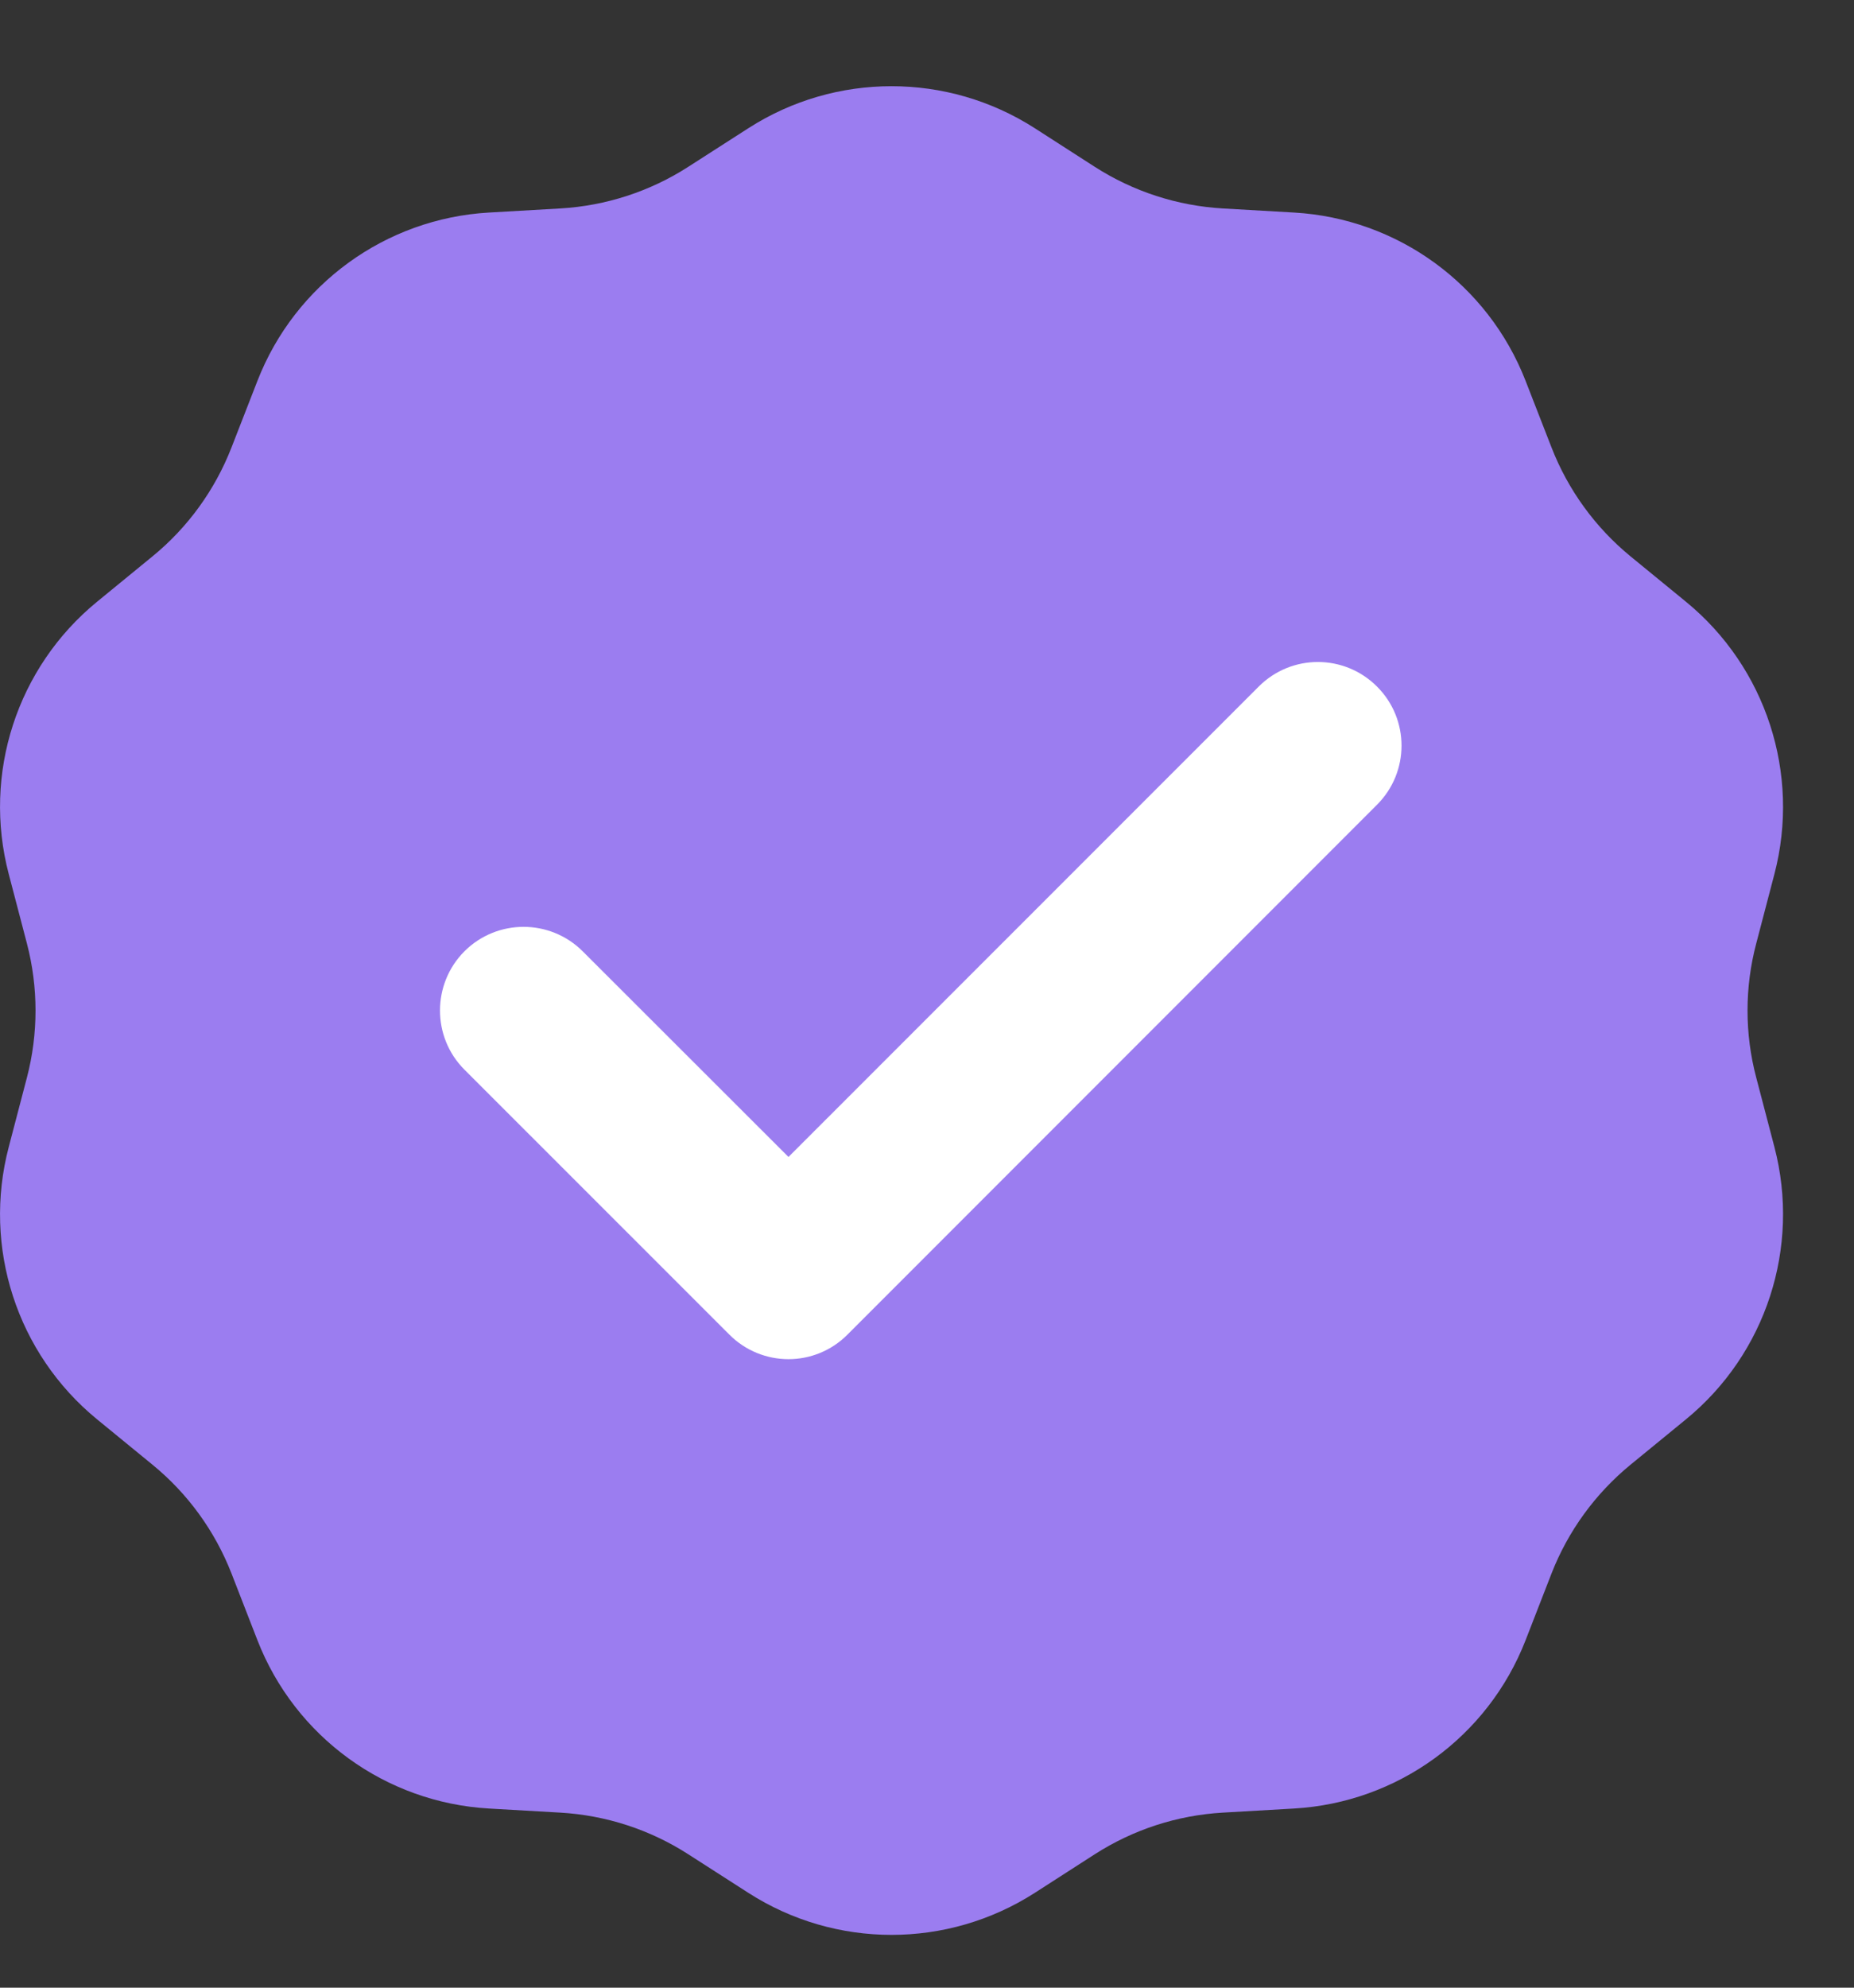 <svg width="14" height="15" viewBox="0 0 14 15" fill="none" xmlns="http://www.w3.org/2000/svg">
<rect x="0" y="0" width="14" height="15" fill="#333333" stroke="none"/>
<path d="M5.652 0.967C6.31 0.545 7.154 0.545 7.813 0.967L8.267 1.259C8.557 1.445 8.889 1.553 9.233 1.573L9.772 1.604C10.553 1.649 11.236 2.145 11.52 2.874L11.716 3.377C11.841 3.698 12.047 3.981 12.313 4.199L12.731 4.541C13.336 5.036 13.597 5.839 13.399 6.596L13.262 7.119C13.174 7.451 13.174 7.801 13.262 8.133L13.399 8.656C13.597 9.413 13.336 10.216 12.731 10.711L12.313 11.053C12.047 11.271 11.841 11.554 11.716 11.874L11.52 12.378C11.236 13.107 10.553 13.603 9.772 13.648L9.233 13.679C8.889 13.699 8.557 13.807 8.267 13.993L7.813 14.285C7.154 14.707 6.31 14.707 5.652 14.285L5.197 13.993C4.908 13.807 4.575 13.699 4.232 13.679L3.692 13.648C2.911 13.603 2.228 13.107 1.944 12.378L1.748 11.874C1.623 11.554 1.418 11.271 1.151 11.053L0.733 10.711C0.128 10.216 -0.133 9.413 0.066 8.656L0.203 8.133C0.29 7.801 0.29 7.451 0.203 7.119L0.066 6.596C-0.133 5.839 0.128 5.036 0.733 4.541L1.151 4.199C1.418 3.981 1.623 3.698 1.748 3.377L1.944 2.874C2.228 2.145 2.911 1.649 3.692 1.604L4.232 1.573C4.575 1.553 4.908 1.445 5.197 1.259L5.652 0.967Z" fill="#9B7DF0"/>
<path fill-rule="evenodd" clip-rule="evenodd" d="M5.954 10.257C5.793 10.257 5.63 10.195 5.507 10.071L3.507 8.072C3.261 7.826 3.261 7.426 3.507 7.179C3.754 6.933 4.153 6.933 4.4 7.179L5.954 8.731L9.505 5.181C9.752 4.934 10.151 4.934 10.398 5.181C10.645 5.427 10.645 5.827 10.398 6.073L6.4 10.071C6.277 10.195 6.115 10.257 5.954 10.257Z" fill="white"/>
</svg>
